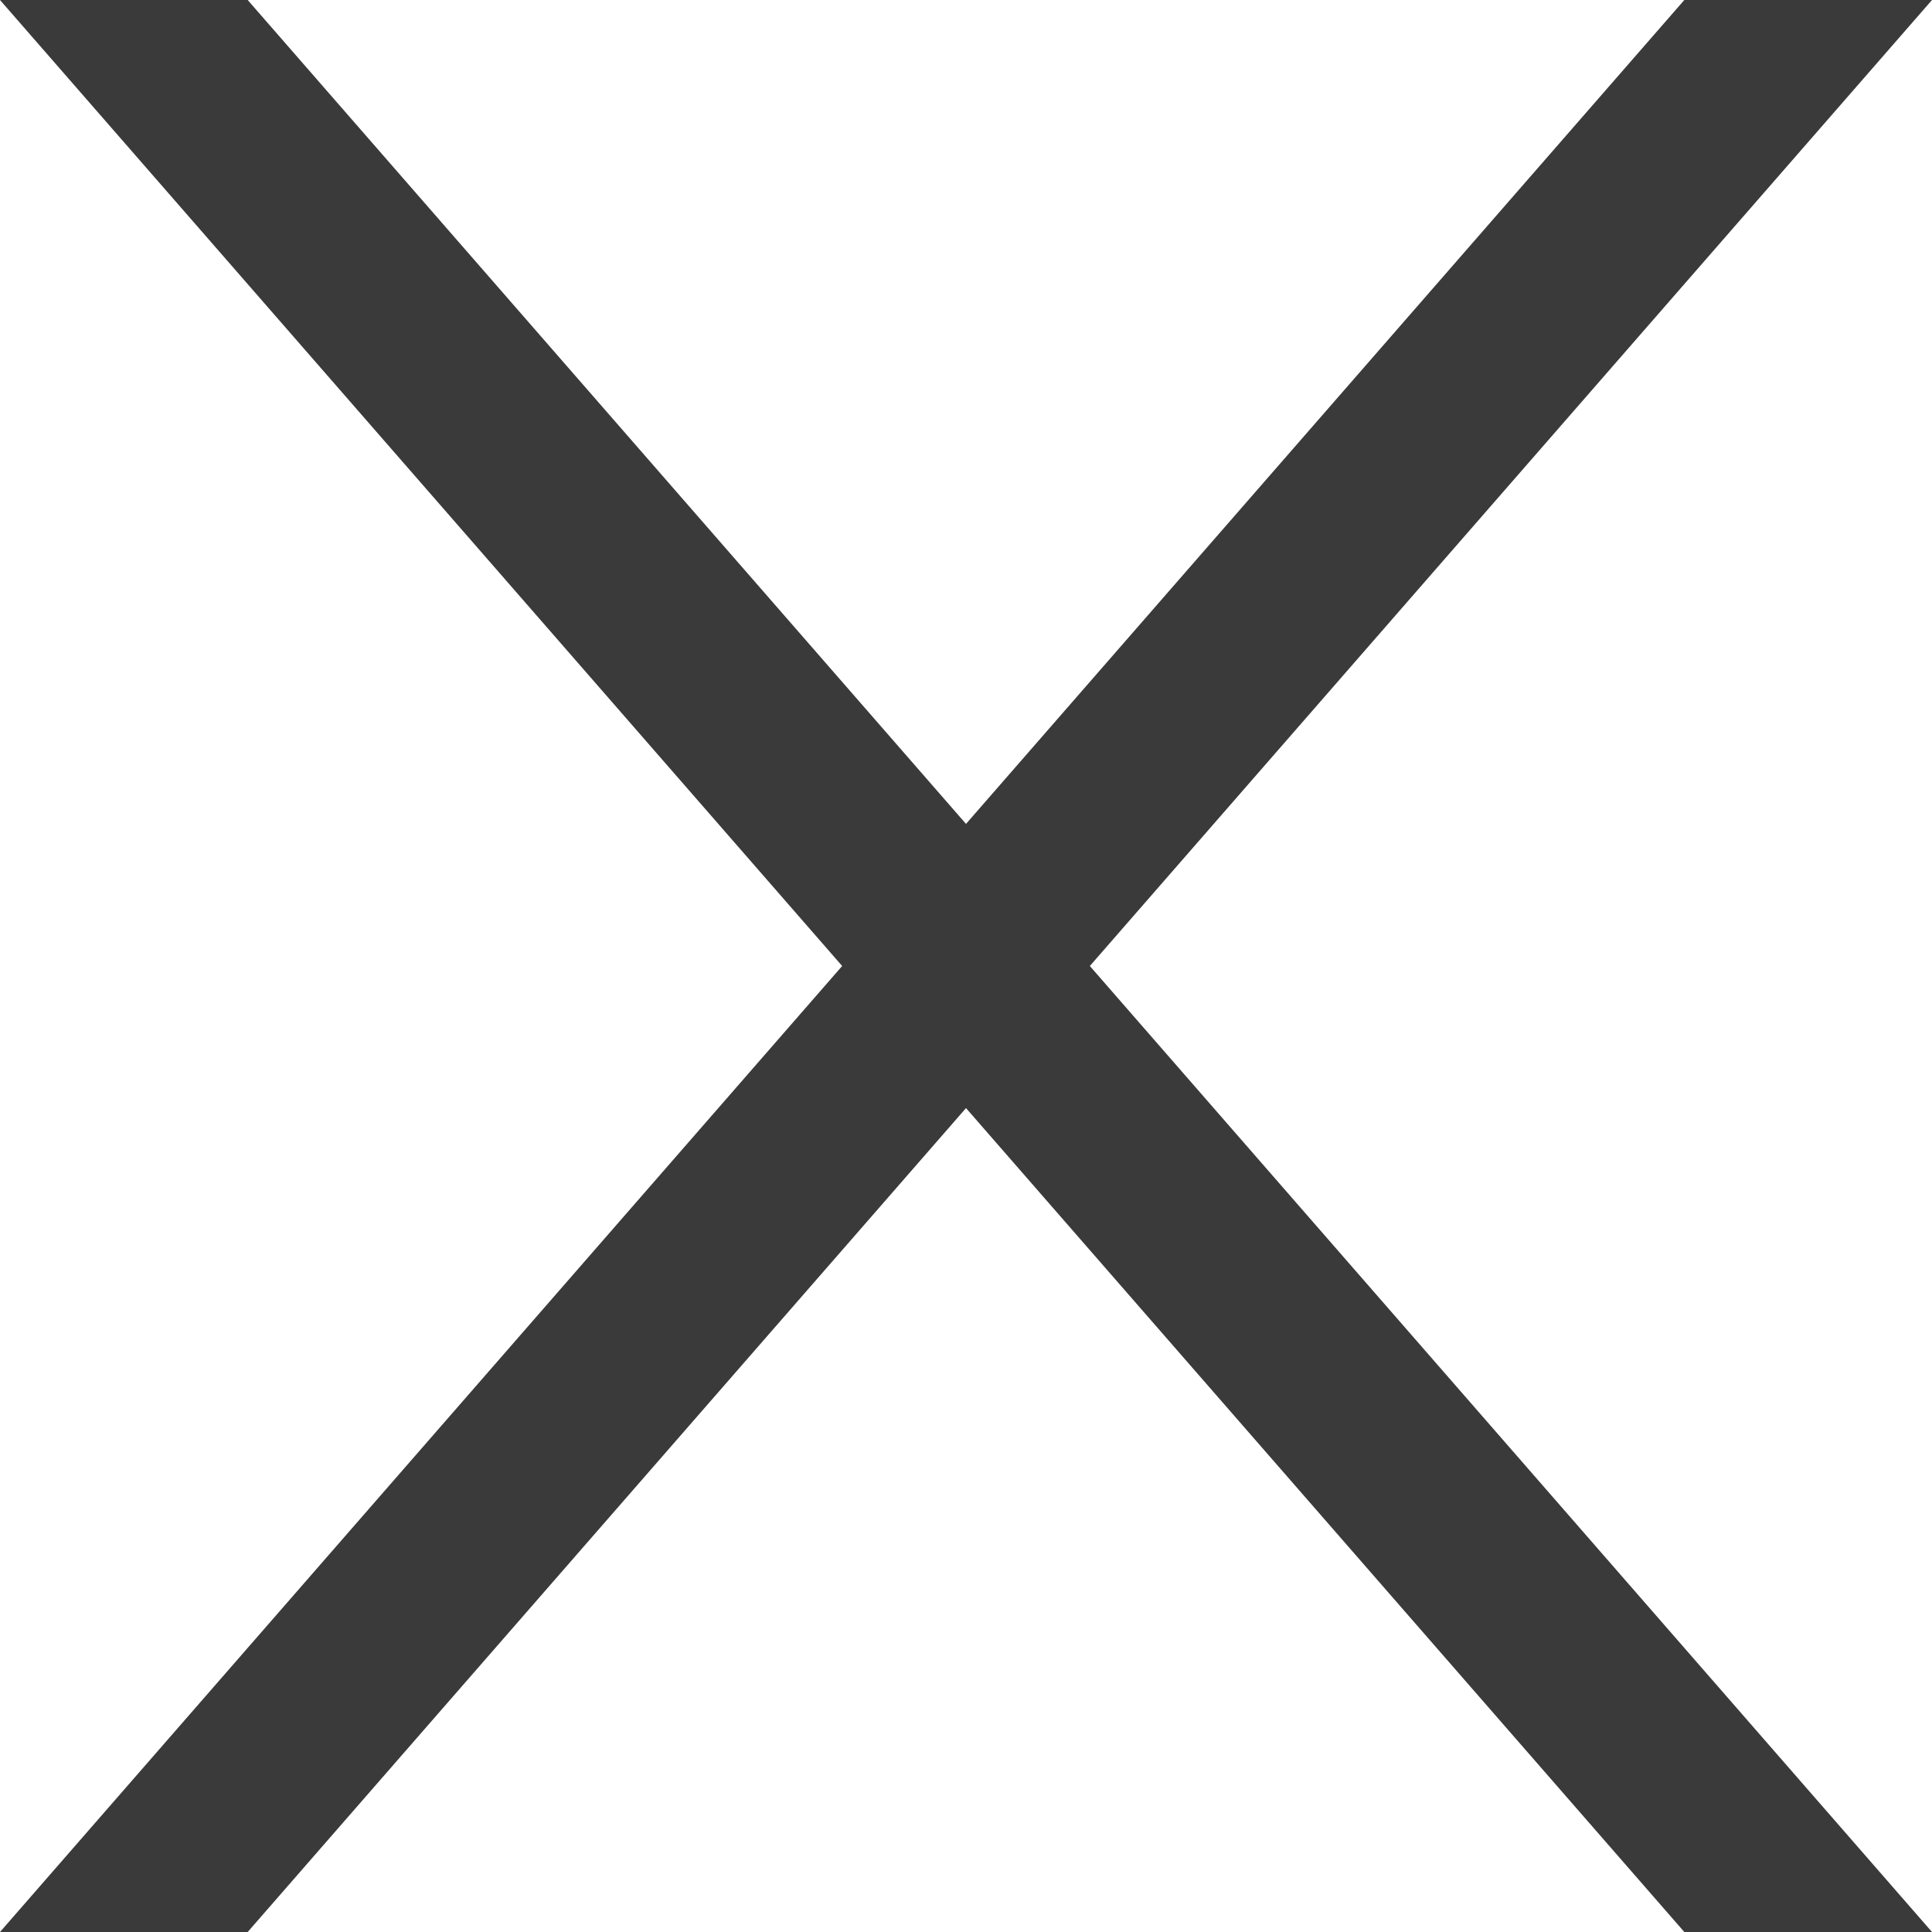 <?xml version="1.0" encoding="UTF-8"?>
<svg width="20px" height="20px" viewBox="0 0 20 20" version="1.1" xmlns="http://www.w3.org/2000/svg" xmlns:xlink="http://www.w3.org/1999/xlink">
	<g id="navui_close" stroke="none" stroke-width="1" fill="none" fill-rule="evenodd">
		<g id="navui_close_x" fill="#3A3A3A" fill-rule="nonzero">
			<path d="M2.564,9.09494702e-13 L10,8.529 L17.436,0 L20,0 L11.282,10 L20,20 L17.436,20 L10,11.471 L2.564,20 L3.97903932e-13,20 L8.718,10 L0,9.09494702e-13 L2.564,9.09494702e-13 Z" id="Combined-Shape-Copy-2">
			</path>
		</g>
	</g>
</svg>

